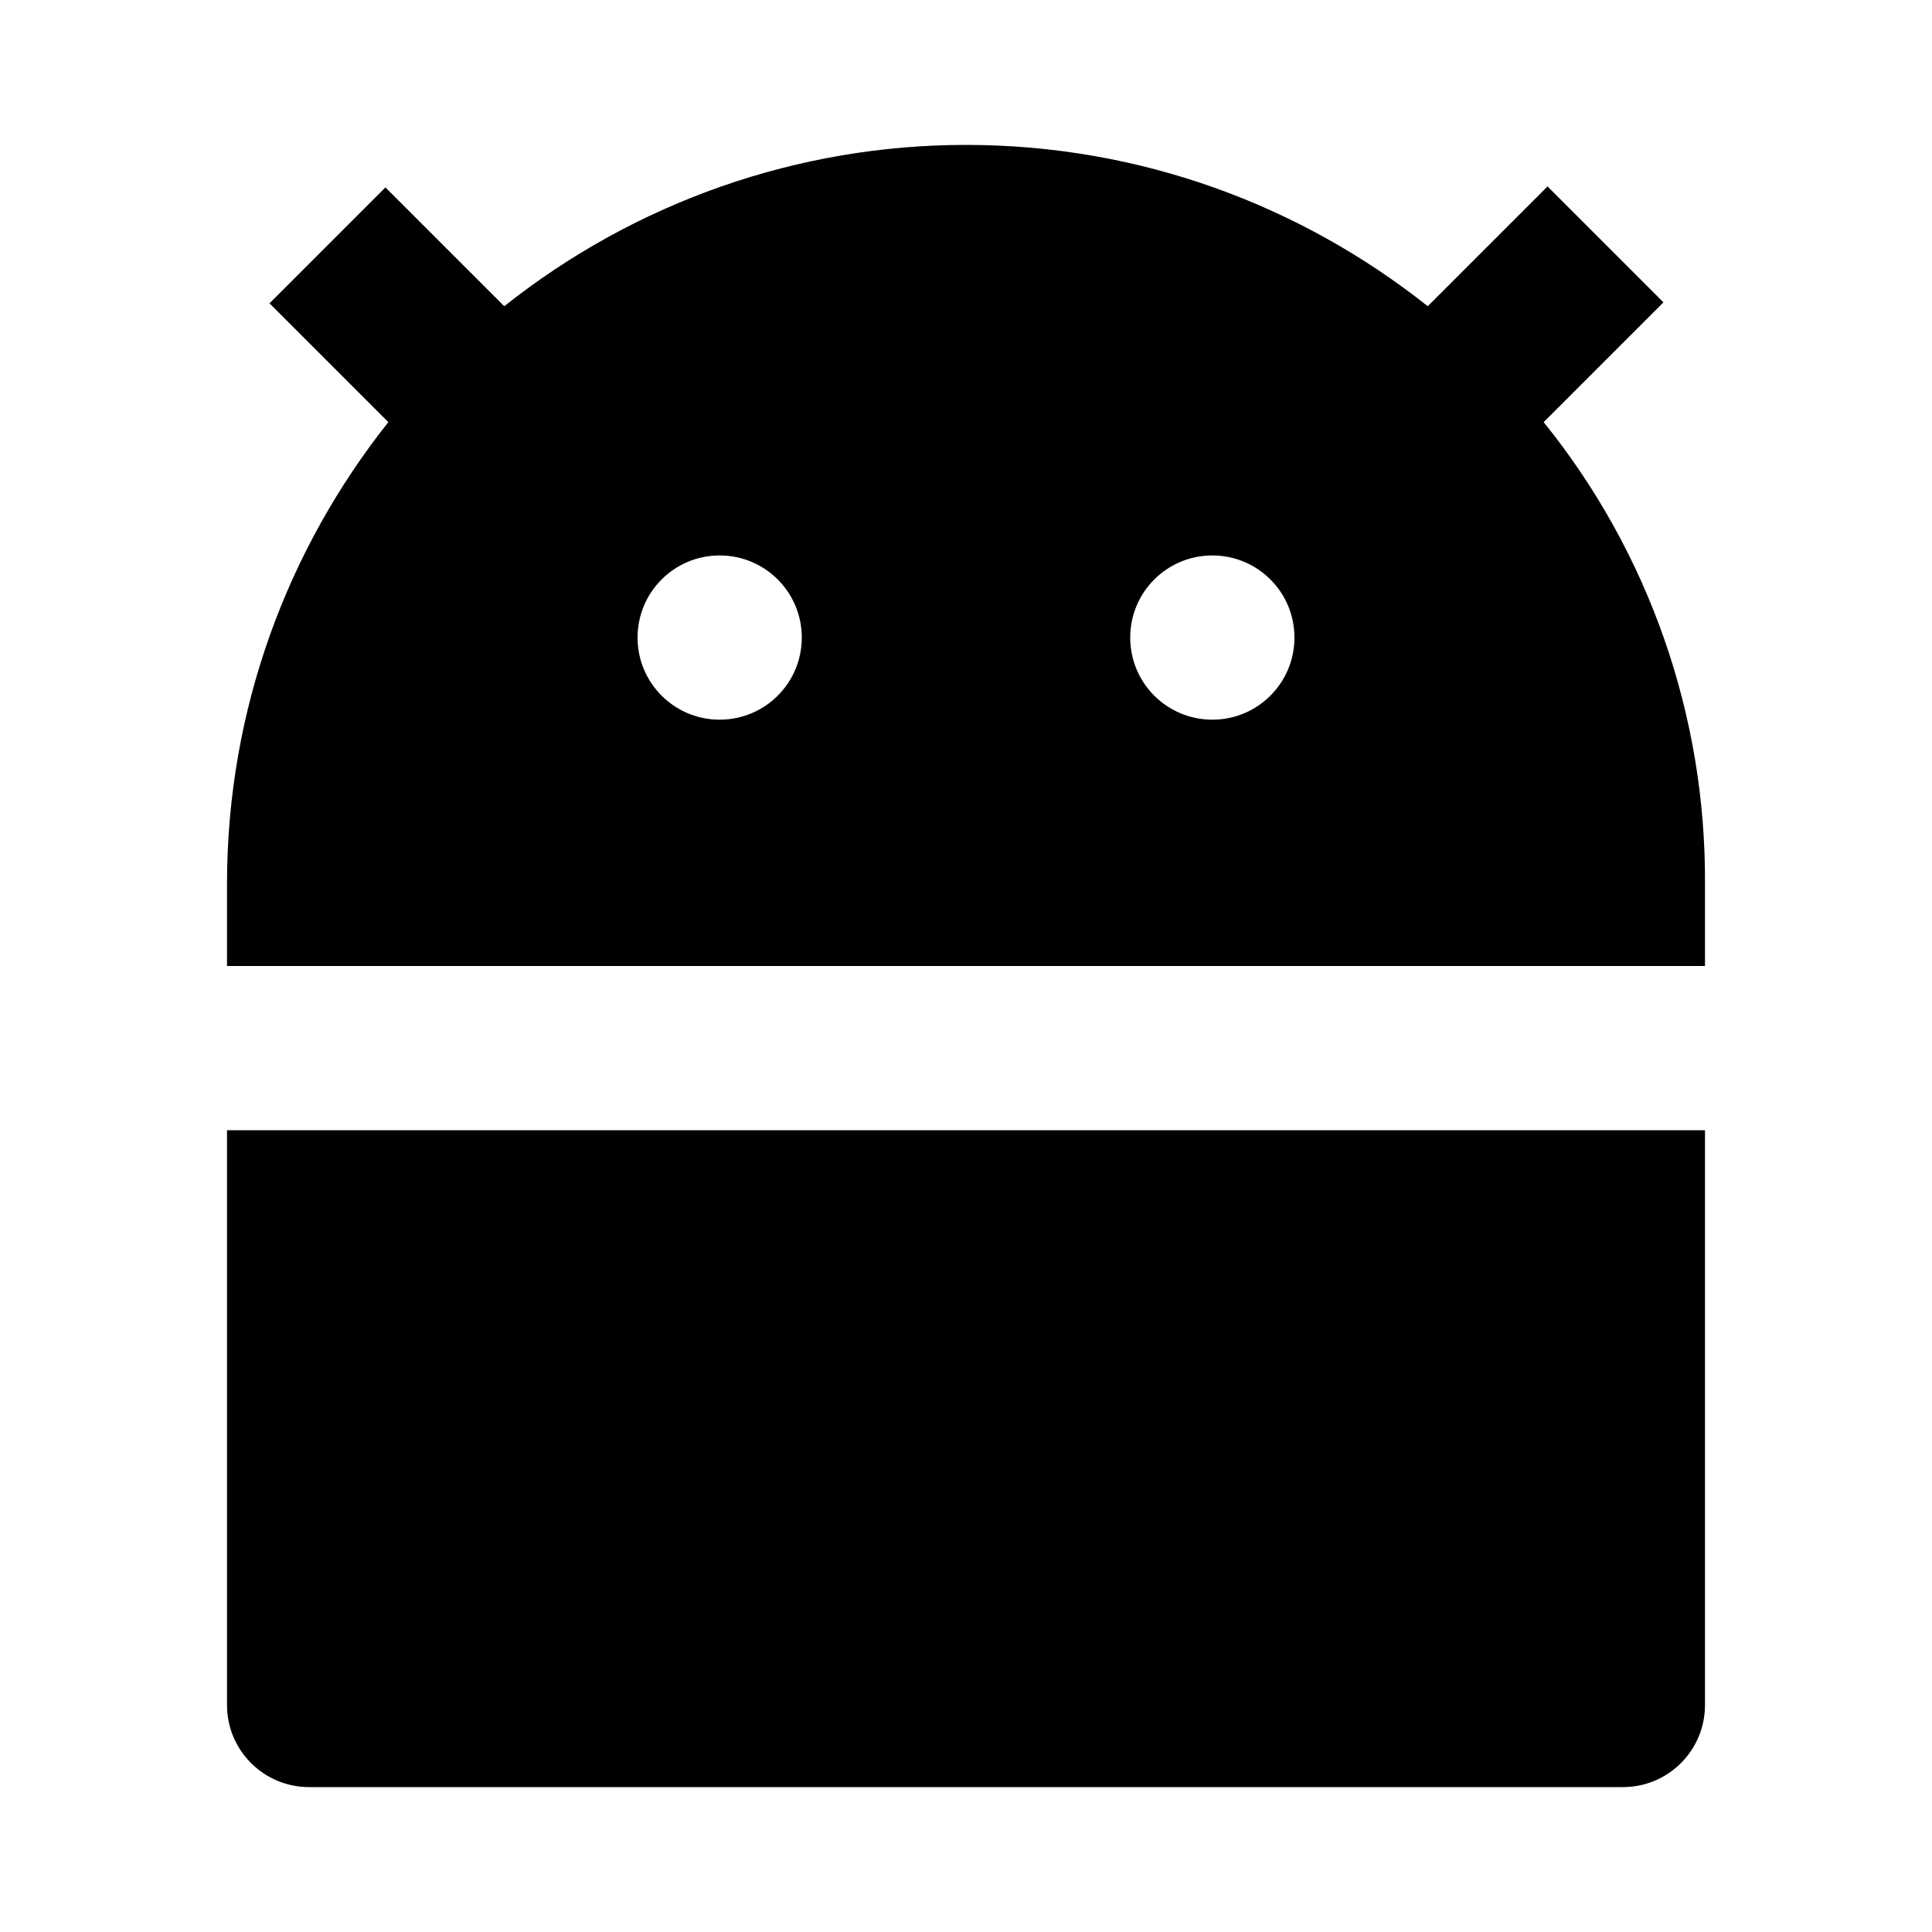 <?xml version="1.0" encoding="utf-8"?>
<!-- Generator: Adobe Illustrator 21.0.0, SVG Export Plug-In . SVG Version: 6.00 Build 0)  -->
<svg version="1.1" id="图层_1" xmlns="http://www.w3.org/2000/svg" xmlns:xlink="http://www.w3.org/1999/xlink" x="0px" y="0px"
	 viewBox="0 0 200 200" style="enable-background:new 0 0 200 200;" xml:space="preserve">
<path d="M52.2,31.7C65.8,20.9,82.6,15,100,15c18.1,0,34.7,6.3,47.8,16.7l12.4-12.4l12,12l-12.4,12.4c10.9,13.5,16.8,30.4,16.7,47.8
	v8.5h-153v-8.5c0-18.1,6.3-34.7,16.7-47.8L27.9,31.4l12-12L52.2,31.7L52.2,31.7z M23.5,117h153v59.5c0,4.7-3.8,8.5-8.5,8.5H32
	c-4.7,0-8.5-3.8-8.5-8.5V117z M74.5,74.5c4.7,0,8.5-3.8,8.5-8.5s-3.8-8.5-8.5-8.5c-4.7,0-8.5,3.8-8.5,8.5S69.8,74.5,74.5,74.5z
	 M125.5,74.5c4.7,0,8.5-3.8,8.5-8.5s-3.8-8.5-8.5-8.5c-4.7,0-8.5,3.8-8.5,8.5S120.8,74.5,125.5,74.5z"/>
</svg>
